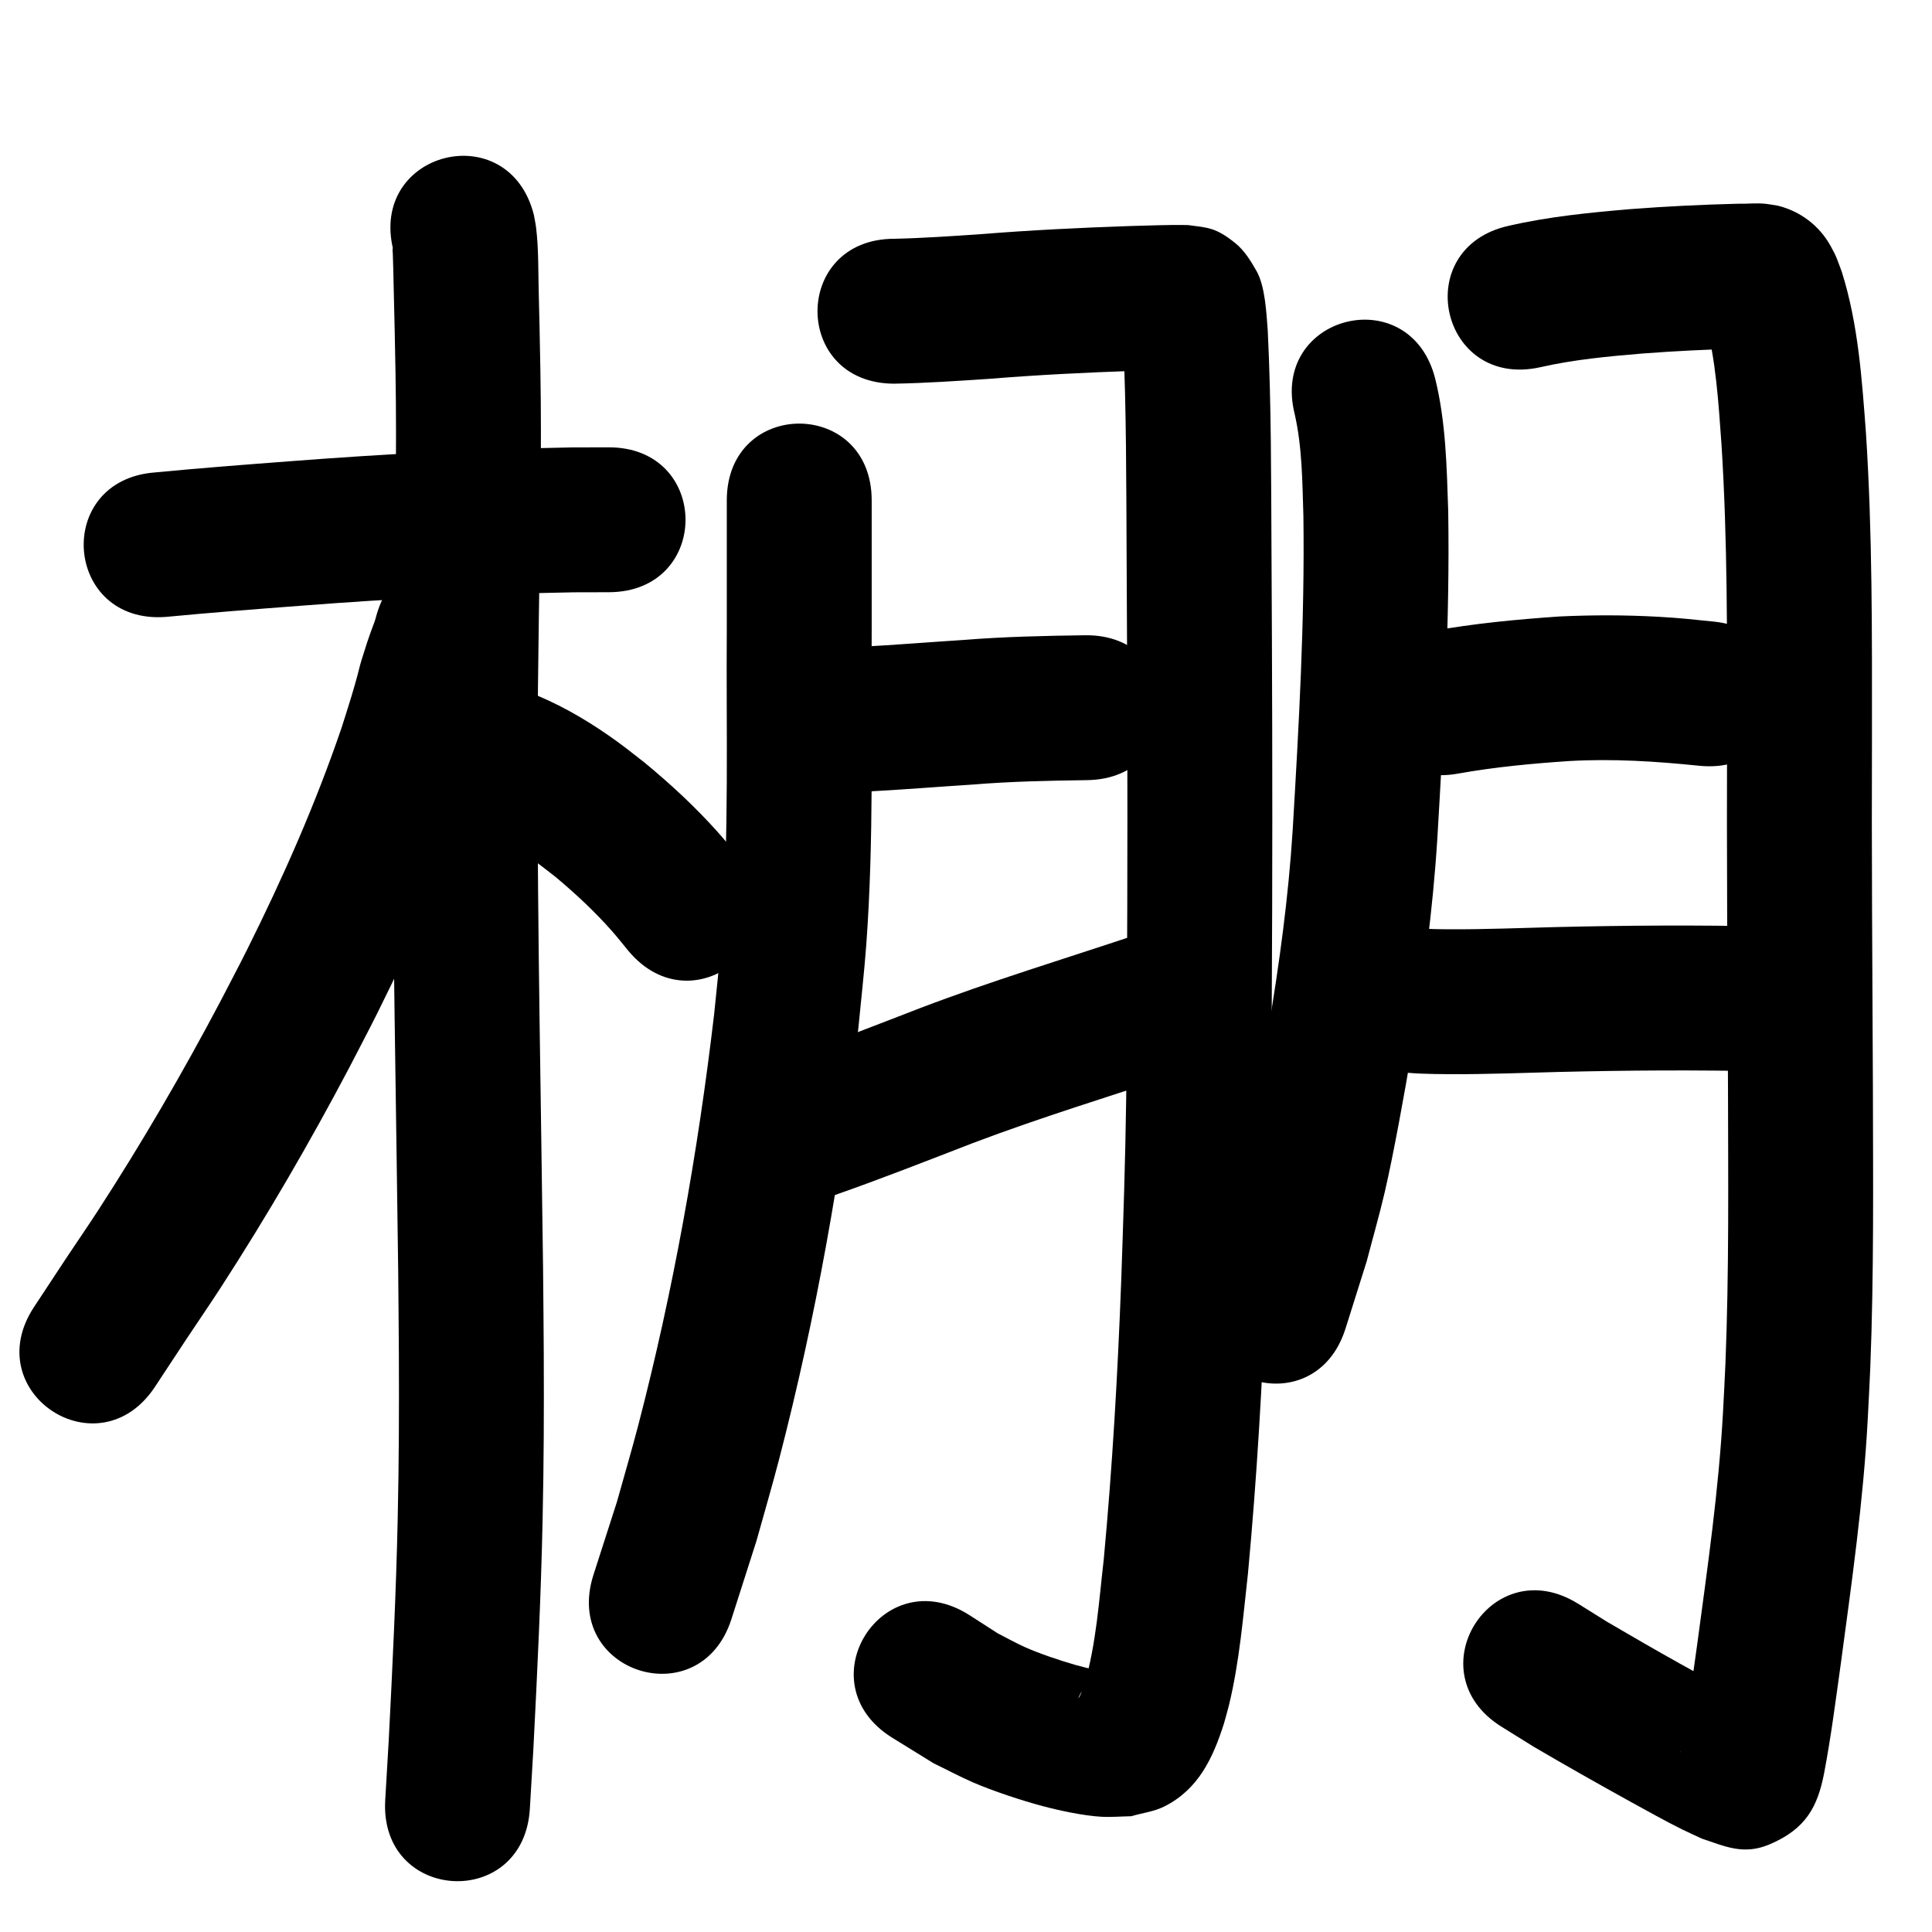 <?xml version="1.0" ?>
<svg xmlns="http://www.w3.org/2000/svg" width="1000" height="1000">
<path d="m 85.964,319.304 c 23.124,-2.198 46.284,-4.005 69.445,-5.752 47.143,-3.652 94.358,-6.155 141.634,-6.977 6.035,-0.015 12.071,-0.029 18.106,-0.044 53.033,-0.141 52.834,-75.14 -0.199,-75 v 0 c -6.409,0.018 -12.819,0.037 -19.228,0.055 -48.718,0.869 -97.375,3.401 -145.955,7.178 -23.194,1.751 -46.388,3.546 -69.543,5.759 -52.877,4.058 -47.138,78.838 5.739,74.78 z"/>
<path d="m 203.599,129.532 c -0.119,-0.346 -0.296,-1.399 -0.357,-1.039 -0.153,0.9 0.043,1.825 0.069,2.737 0.075,2.596 0.17,5.192 0.237,7.788 0.111,4.321 0.194,8.643 0.295,12.965 0.655,28.207 0.254,9.115 0.867,40.804 0.735,41.642 -0.202,83.284 -0.787,124.92 -0.6,42.673 -0.459,34.327 -0.708,78.004 0.005,87.18 1.807,174.346 2.882,261.516 0.119,14.606 0.299,29.211 0.356,43.817 0.119,30.3 0.051,54.474 -0.597,84.711 -0.826,38.506 -2.698,76.953 -4.67,115.412 -0.598,10.188 -1.196,20.376 -1.795,30.564 -3.107,52.942 71.765,57.335 74.871,4.394 v 0 c 0.608,-10.373 1.217,-20.747 1.825,-31.12 2.017,-39.391 3.922,-78.771 4.761,-118.209 0.655,-30.807 0.724,-55.511 0.602,-86.362 -0.058,-14.711 -0.24,-29.421 -0.36,-44.131 -1.069,-86.72 -2.86,-173.436 -2.877,-260.165 0.245,-43.215 0.105,-34.92 0.701,-77.265 0.598,-42.509 1.542,-85.024 0.782,-127.539 -0.603,-31.111 -0.231,-13.545 -0.873,-41.064 -0.249,-10.681 -0.043,-21.605 -1.314,-32.242 -0.27,-2.258 -0.772,-4.483 -1.158,-6.725 -12.89,-51.443 -85.641,-33.214 -72.751,18.229 z"/>
<path d="m 194.908,318.258 c -0.285,1.01 -0.529,2.033 -0.856,3.03 -0.342,1.042 -0.766,2.056 -1.15,3.084 -0.951,2.692 -1.972,5.36 -2.853,8.075 -5.782,17.803 -2.33,8.393 -8.051,27.689 -1.628,5.491 -3.433,10.928 -5.149,16.392 -13.466,39.524 -30.394,77.81 -49.028,115.153 -4.434,8.886 -9.107,17.651 -13.66,26.476 -19.523,36.999 -40.612,73.217 -63.368,108.326 -5.434,8.383 -11.123,16.599 -16.645,24.924 -5.537,8.346 -11.021,16.727 -16.532,25.09 -29.178,44.285 33.45,85.549 62.628,41.264 v 0 c 5.431,-8.243 10.839,-16.501 16.292,-24.729 5.889,-8.884 11.945,-17.659 17.736,-26.608 23.899,-36.924 46.049,-75.008 66.556,-113.911 4.857,-9.435 9.84,-18.807 14.572,-28.306 20.23,-40.609 38.523,-82.279 53.029,-125.291 1.954,-6.27 3.993,-12.515 5.861,-18.811 1.286,-4.335 2.359,-8.73 3.6,-13.078 2.711,-9.495 6.243,-18.685 9.119,-28.122 14.6,-50.984 -57.502,-71.631 -72.102,-20.647 z"/>
<path d="m 250.462,429.741 c 13.686,5.89 25.477,15.081 37.123,24.188 10.405,8.706 20.368,17.994 29.343,28.184 2.877,3.266 5.548,6.707 8.323,10.06 34.02,40.683 91.555,-7.429 57.535,-48.112 v 0 c -3.781,-4.486 -7.433,-9.083 -11.343,-13.457 -11.615,-12.994 -24.45,-24.861 -37.889,-35.936 -4.409,-3.399 -8.736,-6.909 -13.228,-10.197 -13.099,-9.588 -27.084,-18.076 -42.063,-24.387 -49.255,-19.658 -77.056,49.999 -27.801,69.657 z"/>
<path d="m 376.186,259.029 c 0,22.058 0,44.116 0,66.174 -0.377,53.346 1.273,106.789 -2.713,160.046 -0.992,13.257 -2.558,26.464 -3.837,39.697 -8.431,71.669 -21.083,142.837 -39.258,212.696 -3.472,13.346 -7.4,26.57 -11.1,39.856 -4.036,12.55 -8.072,25.1 -12.108,37.65 -16.199,50.498 55.217,73.407 71.416,22.909 v 0 c 4.318,-13.491 8.635,-26.983 12.953,-40.474 3.911,-14.096 8.058,-28.129 11.732,-42.289 19.024,-73.309 32.248,-147.995 41.023,-223.199 1.36,-14.328 3.023,-28.63 4.079,-42.983 4.014,-54.548 2.485,-109.272 2.812,-163.909 0,-22.058 0,-44.116 0,-66.174 0,-53.033 -75,-53.033 -75,0 z"/>
<path d="m 462.909,198.587 c 16.446,-0.28 32.86,-1.423 49.268,-2.512 25.095,-2.047 50.242,-3.284 75.403,-4.136 8.15,-0.179 16.443,-0.564 24.536,-0.492 -8.131,-0.777 -10.527,-0.507 -19.857,-7.259 -3.845,-2.782 -6.417,-7.021 -9.207,-10.86 -0.999,-1.375 -1.107,-3.259 -2.071,-4.658 -0.317,-0.46 -0.013,1.118 0.016,1.675 0.105,2.052 0.256,4.101 0.383,6.151 1.655,36.346 1.543,72.754 1.741,109.13 0.339,61.458 0.535,122.915 0.348,184.374 -0.047,11.135 -0.094,22.27 -0.142,33.405 -0.083,19.341 -0.156,46.639 -0.429,66.023 -0.439,31.172 -1.471,62.323 -2.562,93.478 -1.806,48.188 -4.559,96.334 -9.05,144.348 -2.489,21.625 -3.879,43.634 -9.997,64.629 -0.803,2.188 -1.472,4.364 -2.609,6.404 -0.126,0.226 -0.635,0.803 -0.531,0.566 3.205,-7.343 8.013,-9.375 14.496,-12.674 -0.04,-0.265 0.137,-0.715 -0.119,-0.796 -1.936,-0.617 -4.006,-0.699 -5.987,-1.149 -3.269,-0.742 -6.537,-1.504 -9.759,-2.427 -8.08,-2.313 -18.789,-5.908 -26.366,-9.298 -4.784,-2.141 -9.345,-4.746 -14.018,-7.119 -4.972,-3.2 -9.944,-6.4 -14.916,-9.6 -44.907,-28.211 -84.804,35.297 -39.897,63.508 v 0 c 7.194,4.443 14.388,8.886 21.582,13.329 6.863,3.328 13.591,6.951 20.59,9.985 10.186,4.415 25.024,9.312 35.845,12.202 8.668,2.314 21.266,5.021 30.386,5.527 5.157,0.286 10.328,-0.178 15.492,-0.267 5.704,-1.673 11.795,-2.36 17.112,-5.018 17.773,-8.887 25.298,-25.271 30.932,-42.984 0.866,-3.175 1.822,-6.326 2.598,-9.524 5.431,-22.394 7.29,-45.485 9.842,-68.321 4.609,-49.463 7.485,-99.056 9.329,-148.698 1.111,-31.811 2.158,-63.619 2.605,-95.448 0.274,-19.504 0.347,-46.87 0.431,-66.355 0.048,-11.165 0.095,-22.33 0.142,-33.495 0.187,-61.671 -0.008,-123.34 -0.349,-185.009 -0.207,-38.043 -0.074,-76.122 -1.935,-114.128 -0.702,-8.988 -1.304,-22.915 -5.834,-30.866 -2.975,-5.223 -6.251,-10.565 -10.923,-14.348 -10.193,-8.252 -14.381,-8.032 -24.446,-9.376 -9.982,-0.262 -19.968,0.286 -29.947,0.481 -25.97,0.884 -51.926,2.152 -77.828,4.258 -14.754,0.981 -29.511,2.016 -44.297,2.347 -53.033,0 -53.033,75 0,75 z"/>
<path d="m 448.374,409.725 c 18.405,-0.946 36.774,-2.469 55.166,-3.642 19.654,-1.614 39.359,-2.02 59.067,-2.28 53.028,-0.715 52.017,-75.708 -1.011,-74.993 v 0 c -20.965,0.288 -41.929,0.734 -62.838,2.426 -17.984,1.15 -35.947,2.628 -53.943,3.574 -52.973,2.517 -49.414,77.432 3.559,74.915 z"/>
<path d="m 432.402,618.461 c 23.921,-8.37 47.503,-17.674 71.14,-26.806 35.38,-13.403 71.597,-24.394 107.474,-36.353 50.311,-16.774 26.589,-87.923 -23.721,-71.15 v 0 c -36.987,12.335 -74.328,23.662 -110.782,37.542 -23.895,9.232 -47.75,18.587 -71.911,27.109 -49.255,19.658 -21.455,89.315 27.8,69.657 z"/>
<path d="m 670.138,214.347 c 3.911,17.204 3.934,35.057 4.496,52.602 0.764,54.34 -2.355,108.661 -5.555,162.886 -2.183,34.63 -6.897,69.012 -12.627,103.212 -3.147,18.787 -8.775,50.084 -13.158,68.824 -2.508,10.722 -5.623,21.292 -8.435,31.938 -3.314,10.424 -6.629,20.848 -9.943,31.272 -15.998,50.562 55.508,73.187 71.506,22.625 v 0 c 3.661,-11.623 7.322,-23.245 10.983,-34.868 3.121,-11.973 6.559,-23.868 9.364,-35.92 4.546,-19.533 10.511,-52.639 13.781,-72.273 6.092,-36.582 11.07,-73.361 13.399,-110.396 3.327,-56.515 6.555,-113.132 5.644,-169.767 -0.771,-22.862 -1.2,-46.029 -6.704,-68.361 -12.889,-51.443 -85.641,-33.214 -72.751,18.228 z"/>
<path d="m 797.208,190.081 c 17.435,-3.991 35.264,-5.623 53.049,-7.112 16.938,-1.291 33.908,-2.113 50.888,-2.536 2.609,-0.056 5.218,-0.097 7.828,-0.103 0.416,-0.001 1.665,0.021 1.249,0.002 -4.431,-0.21 2.133,0.488 -6.099,-0.61 -1.854,-0.562 -3.821,-0.835 -5.561,-1.686 -7.975,-3.898 -8.847,-4.762 -14.05,-10.387 -0.439,-0.474 -0.793,-1.02 -1.168,-1.546 -1.154,-1.621 -1.13,-2.152 -0.715,-0.317 5.604,20.842 6.836,42.605 8.401,64.037 3.183,50.043 2.912,100.213 2.896,150.331 -0.243,61.021 0.215,122.041 0.483,183.061 0.081,47.486 0.574,95.005 -1.32,142.466 -0.337,8.452 -0.844,16.897 -1.266,25.345 -2.209,40.253 -7.994,80.174 -13.35,120.094 -2.535,17.541 -4.594,35.178 -7.974,52.586 -0.219,1.049 -0.437,2.098 -0.656,3.147 -0.039,0.029 -0.135,0.132 -0.118,0.086 4.136,-11.477 4.757,-14.248 20.687,-22.813 2.367,-1.273 12.205,-1.902 17.848,-2.283 -25.944,-13.246 -51.301,-27.655 -76.422,-42.396 -4.994,-3.116 -9.987,-6.232 -14.981,-9.347 -45.015,-28.039 -84.668,35.621 -39.653,63.66 v 0 c 5.566,3.462 11.133,6.924 16.699,10.386 16.715,9.793 33.544,19.326 50.506,28.685 7.661,4.227 18.145,10.044 26.134,14.007 3.45,1.712 6.982,3.255 10.473,4.882 11.707,3.861 21.334,8.631 34.748,2.992 19.012,-7.993 25.041,-19.62 28.389,-36.861 3.582,-18.804 6.005,-37.805 8.653,-56.756 5.635,-41.995 11.657,-83.997 13.924,-126.346 0.442,-8.936 0.971,-17.868 1.325,-26.808 1.912,-48.324 1.447,-96.705 1.354,-145.054 -0.267,-60.903 -0.725,-121.806 -0.482,-182.709 0.015,-51.969 0.261,-103.991 -3.1,-155.879 -2.093,-28.046 -3.992,-56.534 -12.49,-83.522 -2.366,-6.323 -2.676,-7.91 -5.998,-13.784 -5.821,-10.294 -15.505,-17.612 -26.979,-20.491 -2.051,-0.325 -4.09,-0.737 -6.154,-0.976 -4.95,-0.574 -9.984,0.056 -14.943,-0.067 -18.457,0.466 -36.903,1.358 -55.313,2.778 -21.122,1.794 -42.276,3.877 -62.979,8.625 -51.776,11.48 -35.54,84.702 16.235,73.222 z"/>
<path d="m 754.86,400.382 c 18.97,-3.382 38.166,-5.178 57.376,-6.467 22.449,-1.289 44.869,0.136 67.192,2.435 52.76,5.378 60.365,-69.235 7.606,-74.613 v 0 c -11.265,-1.138 -17.355,-1.872 -28.92,-2.51 -16.979,-0.937 -34.009,-0.945 -50.992,-0.137 -22.061,1.532 -44.109,3.599 -65.889,7.541 -52.15,9.636 -38.523,83.387 13.627,73.752 z"/>
<path d="m 714.668,553.201 c 2.156,0.409 4.296,0.909 6.468,1.226 9.446,1.382 19.115,1.498 28.636,1.557 11.919,0.073 17.883,-0.136 30.097,-0.384 35.751,-1.14 71.513,-1.779 107.281,-1.459 4.865,0.051 9.731,0.102 14.596,0.153 53.03,0.556 53.817,-74.44 0.787,-74.996 v 0 c -4.907,-0.051 -9.814,-0.103 -14.721,-0.154 -36.503,-0.317 -73.001,0.299 -109.487,1.472 -12.325,0.258 -15.584,0.405 -27.37,0.377 -3.001,-0.007 -6.001,-0.034 -9.001,-0.114 -2.018,-0.054 -4.035,-0.172 -6.051,-0.289 -1.004,-0.058 -2.005,-0.304 -3.009,-0.235 -0.373,0.025 0.706,0.245 1.058,0.368 -51.25,-13.636 -70.534,58.842 -19.284,72.478 z"/>
</svg>
